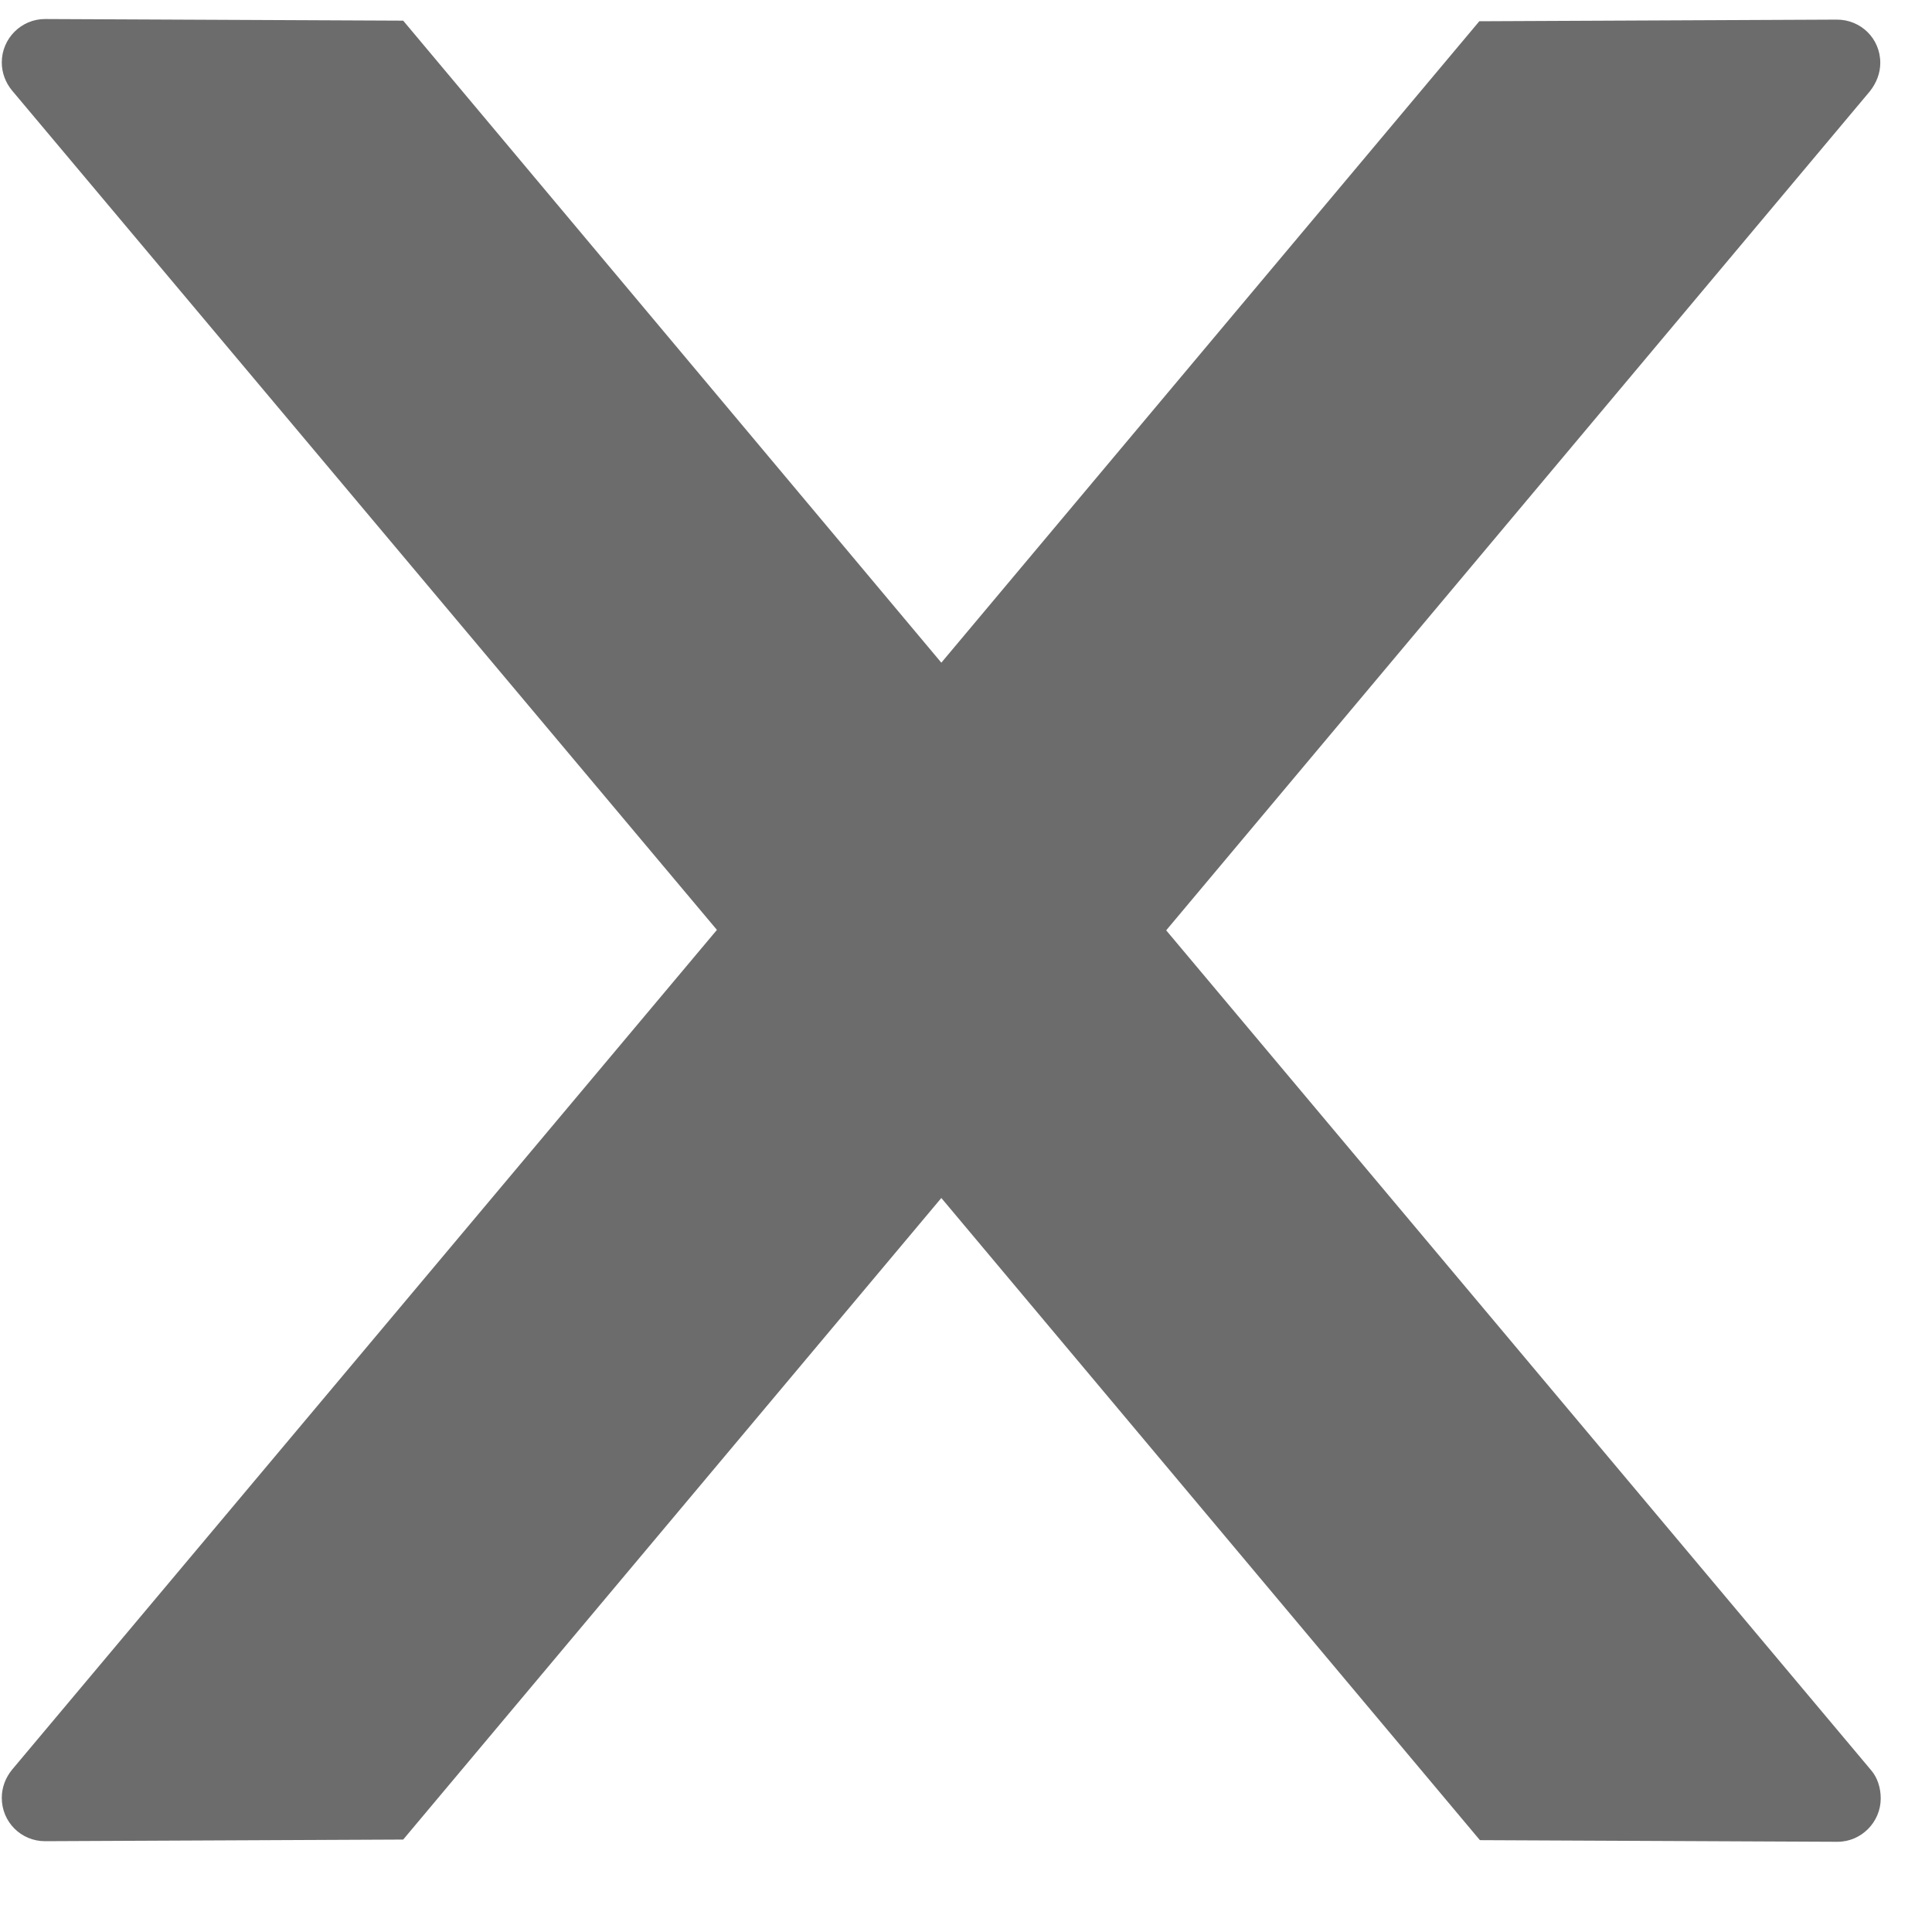 <svg width="13" height="13" viewBox="0 0 13 13" fill="none" xmlns="http://www.w3.org/2000/svg">
<path d="M12.655 12.101C12.655 12.261 12.524 12.393 12.364 12.393L9.958 12.382L6.334 8.061L2.713 12.378L0.303 12.389C0.143 12.389 0.012 12.261 0.012 12.097C0.012 12.028 0.037 11.962 0.081 11.908L4.824 6.257L0.081 0.609C0.037 0.556 0.012 0.489 0.012 0.42C0.012 0.259 0.143 0.128 0.303 0.128L2.713 0.139L6.334 4.459L9.954 0.143L12.36 0.132C12.521 0.132 12.652 0.259 12.652 0.423C12.652 0.493 12.626 0.558 12.583 0.613L7.847 6.26L12.59 11.911C12.634 11.962 12.655 12.032 12.655 12.101Z" fill="#6C6C6C"/>
</svg>
